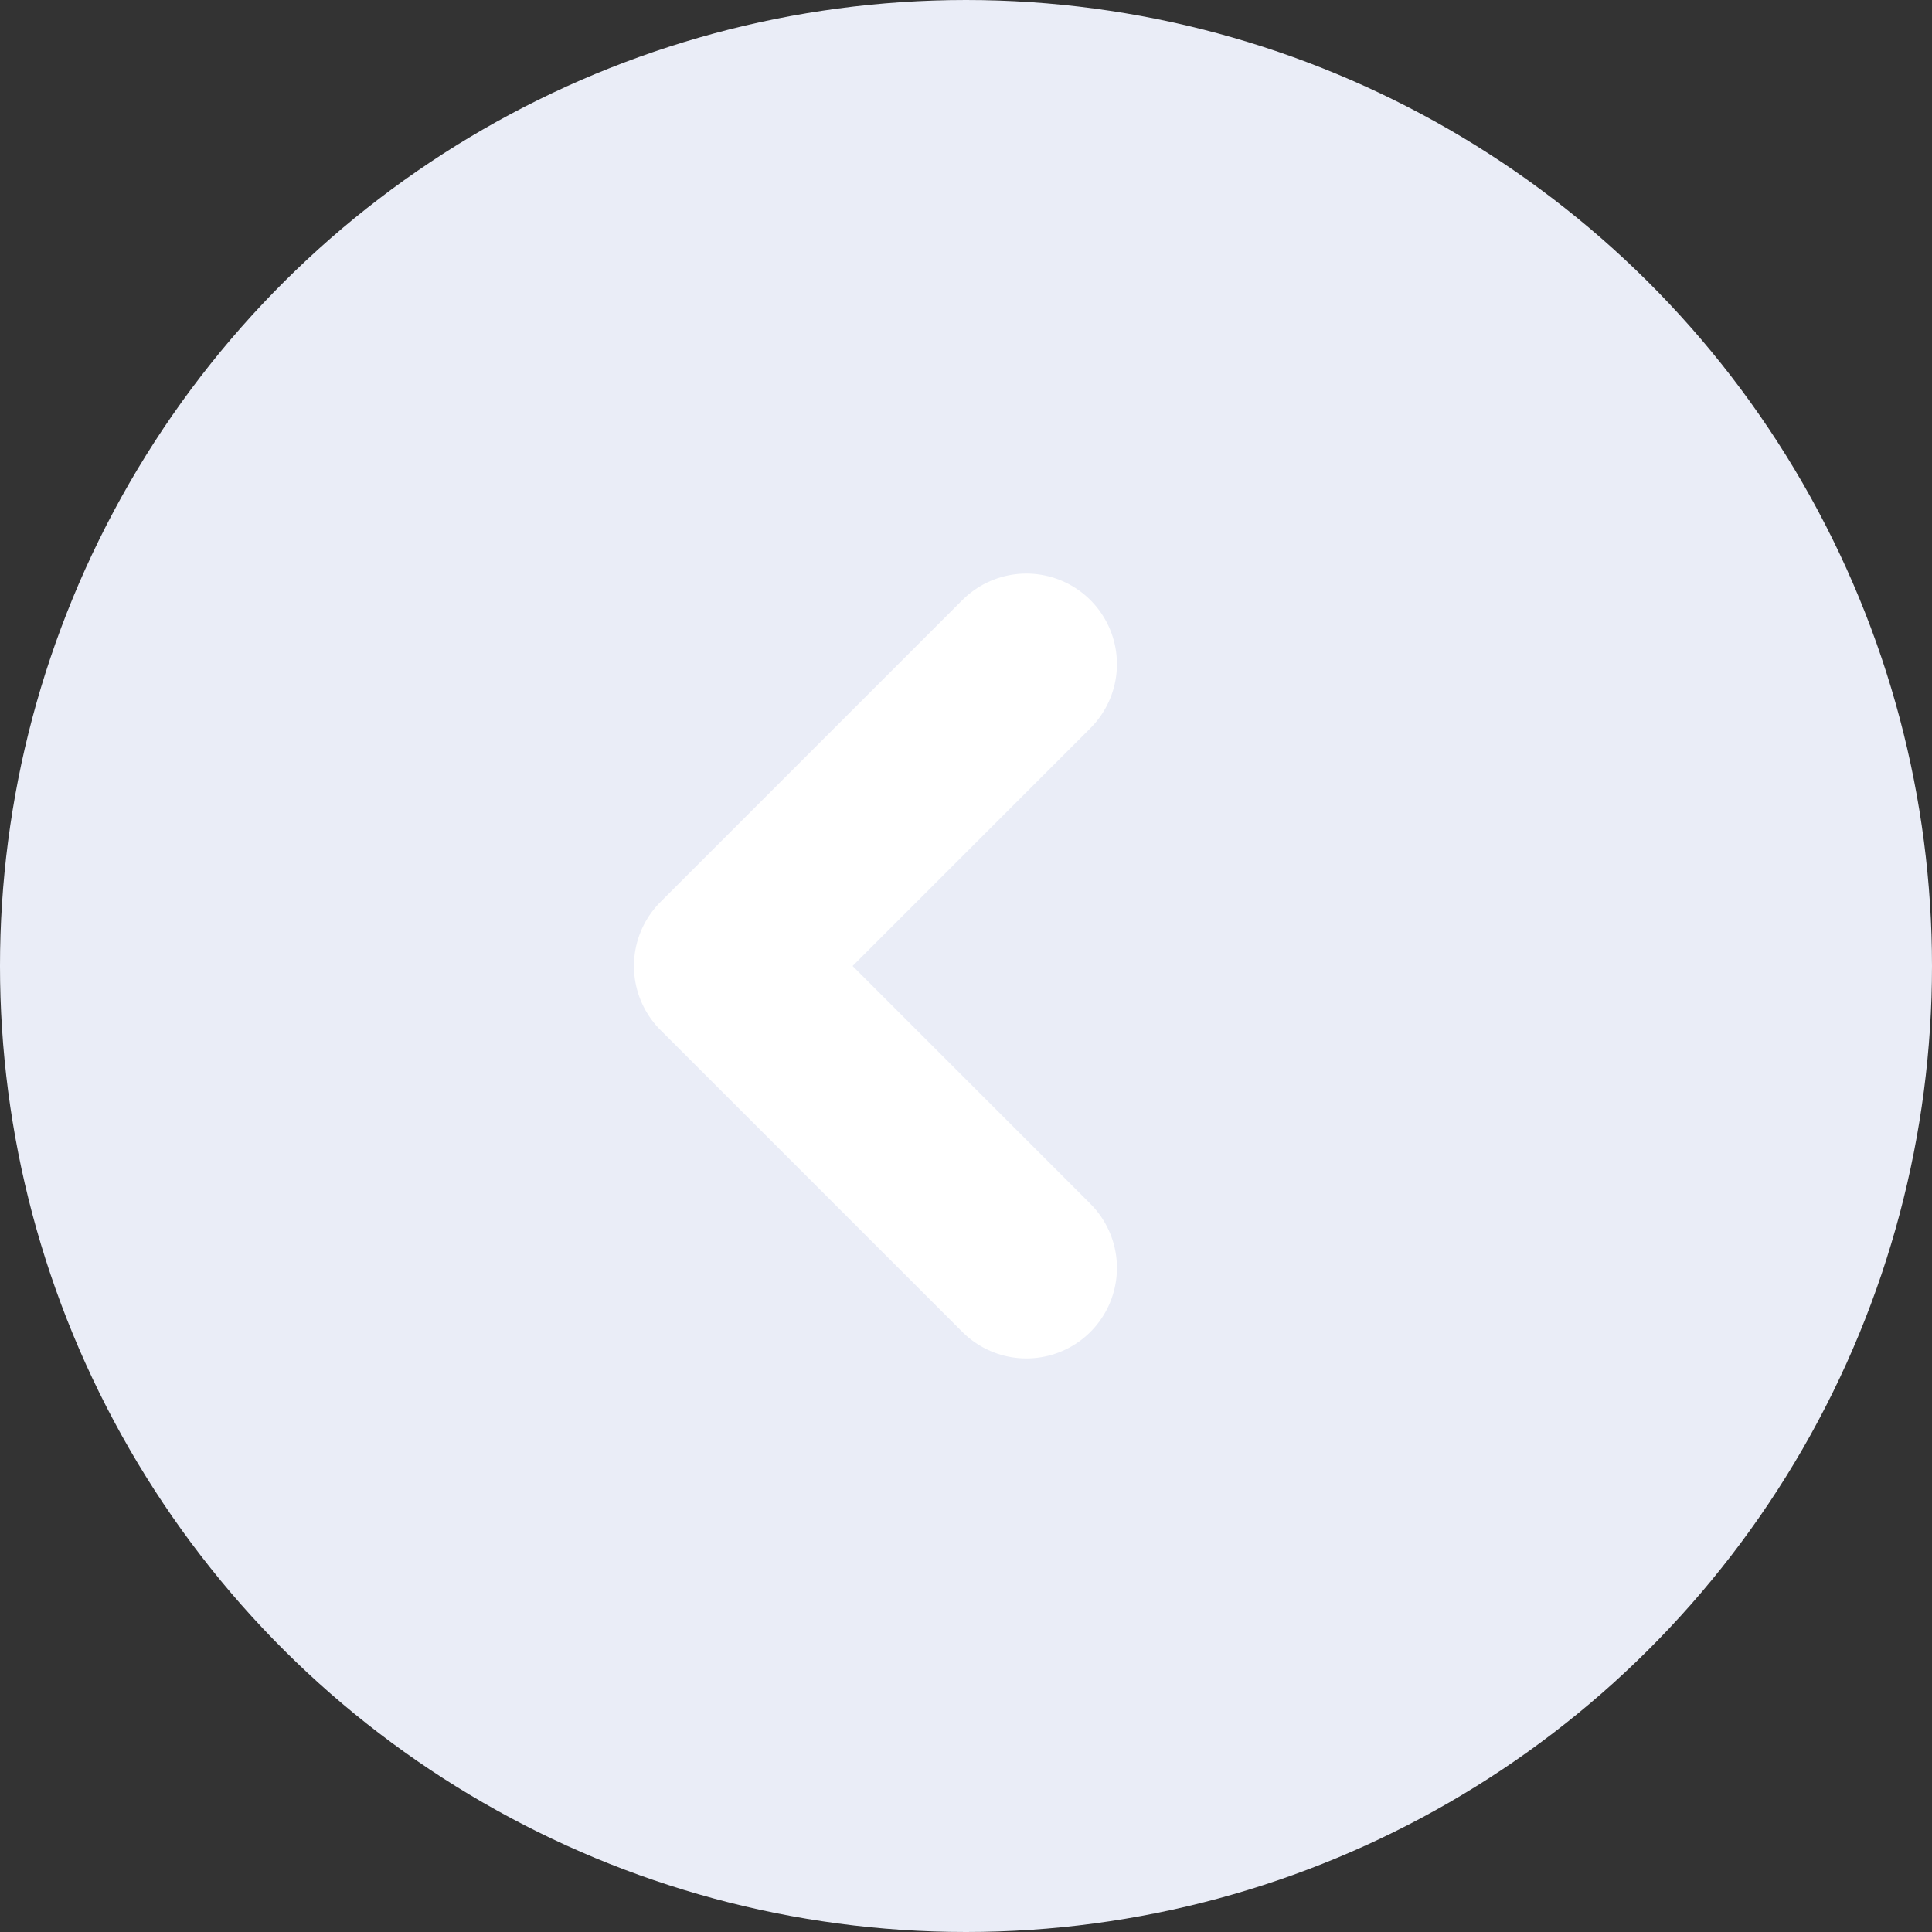 <svg xmlns="http://www.w3.org/2000/svg" width="32" height="32" viewBox="0 0 32 32"><rect x="0" y="0" width="32" height="32" fill="#333333" stroke="none"/><defs><style>.a{fill:#eaedf7;}.b{fill:none;stroke:#fff;stroke-linecap:round;stroke-linejoin:round;stroke-width:3px;}</style></defs><g transform="translate(32) rotate(90)"><circle class="a" cx="16" cy="16" r="16"/><path class="b" d="M325.738,3362.953l5,5,5-5" transform="translate(-314.738 -3347.953)"/></g></svg>